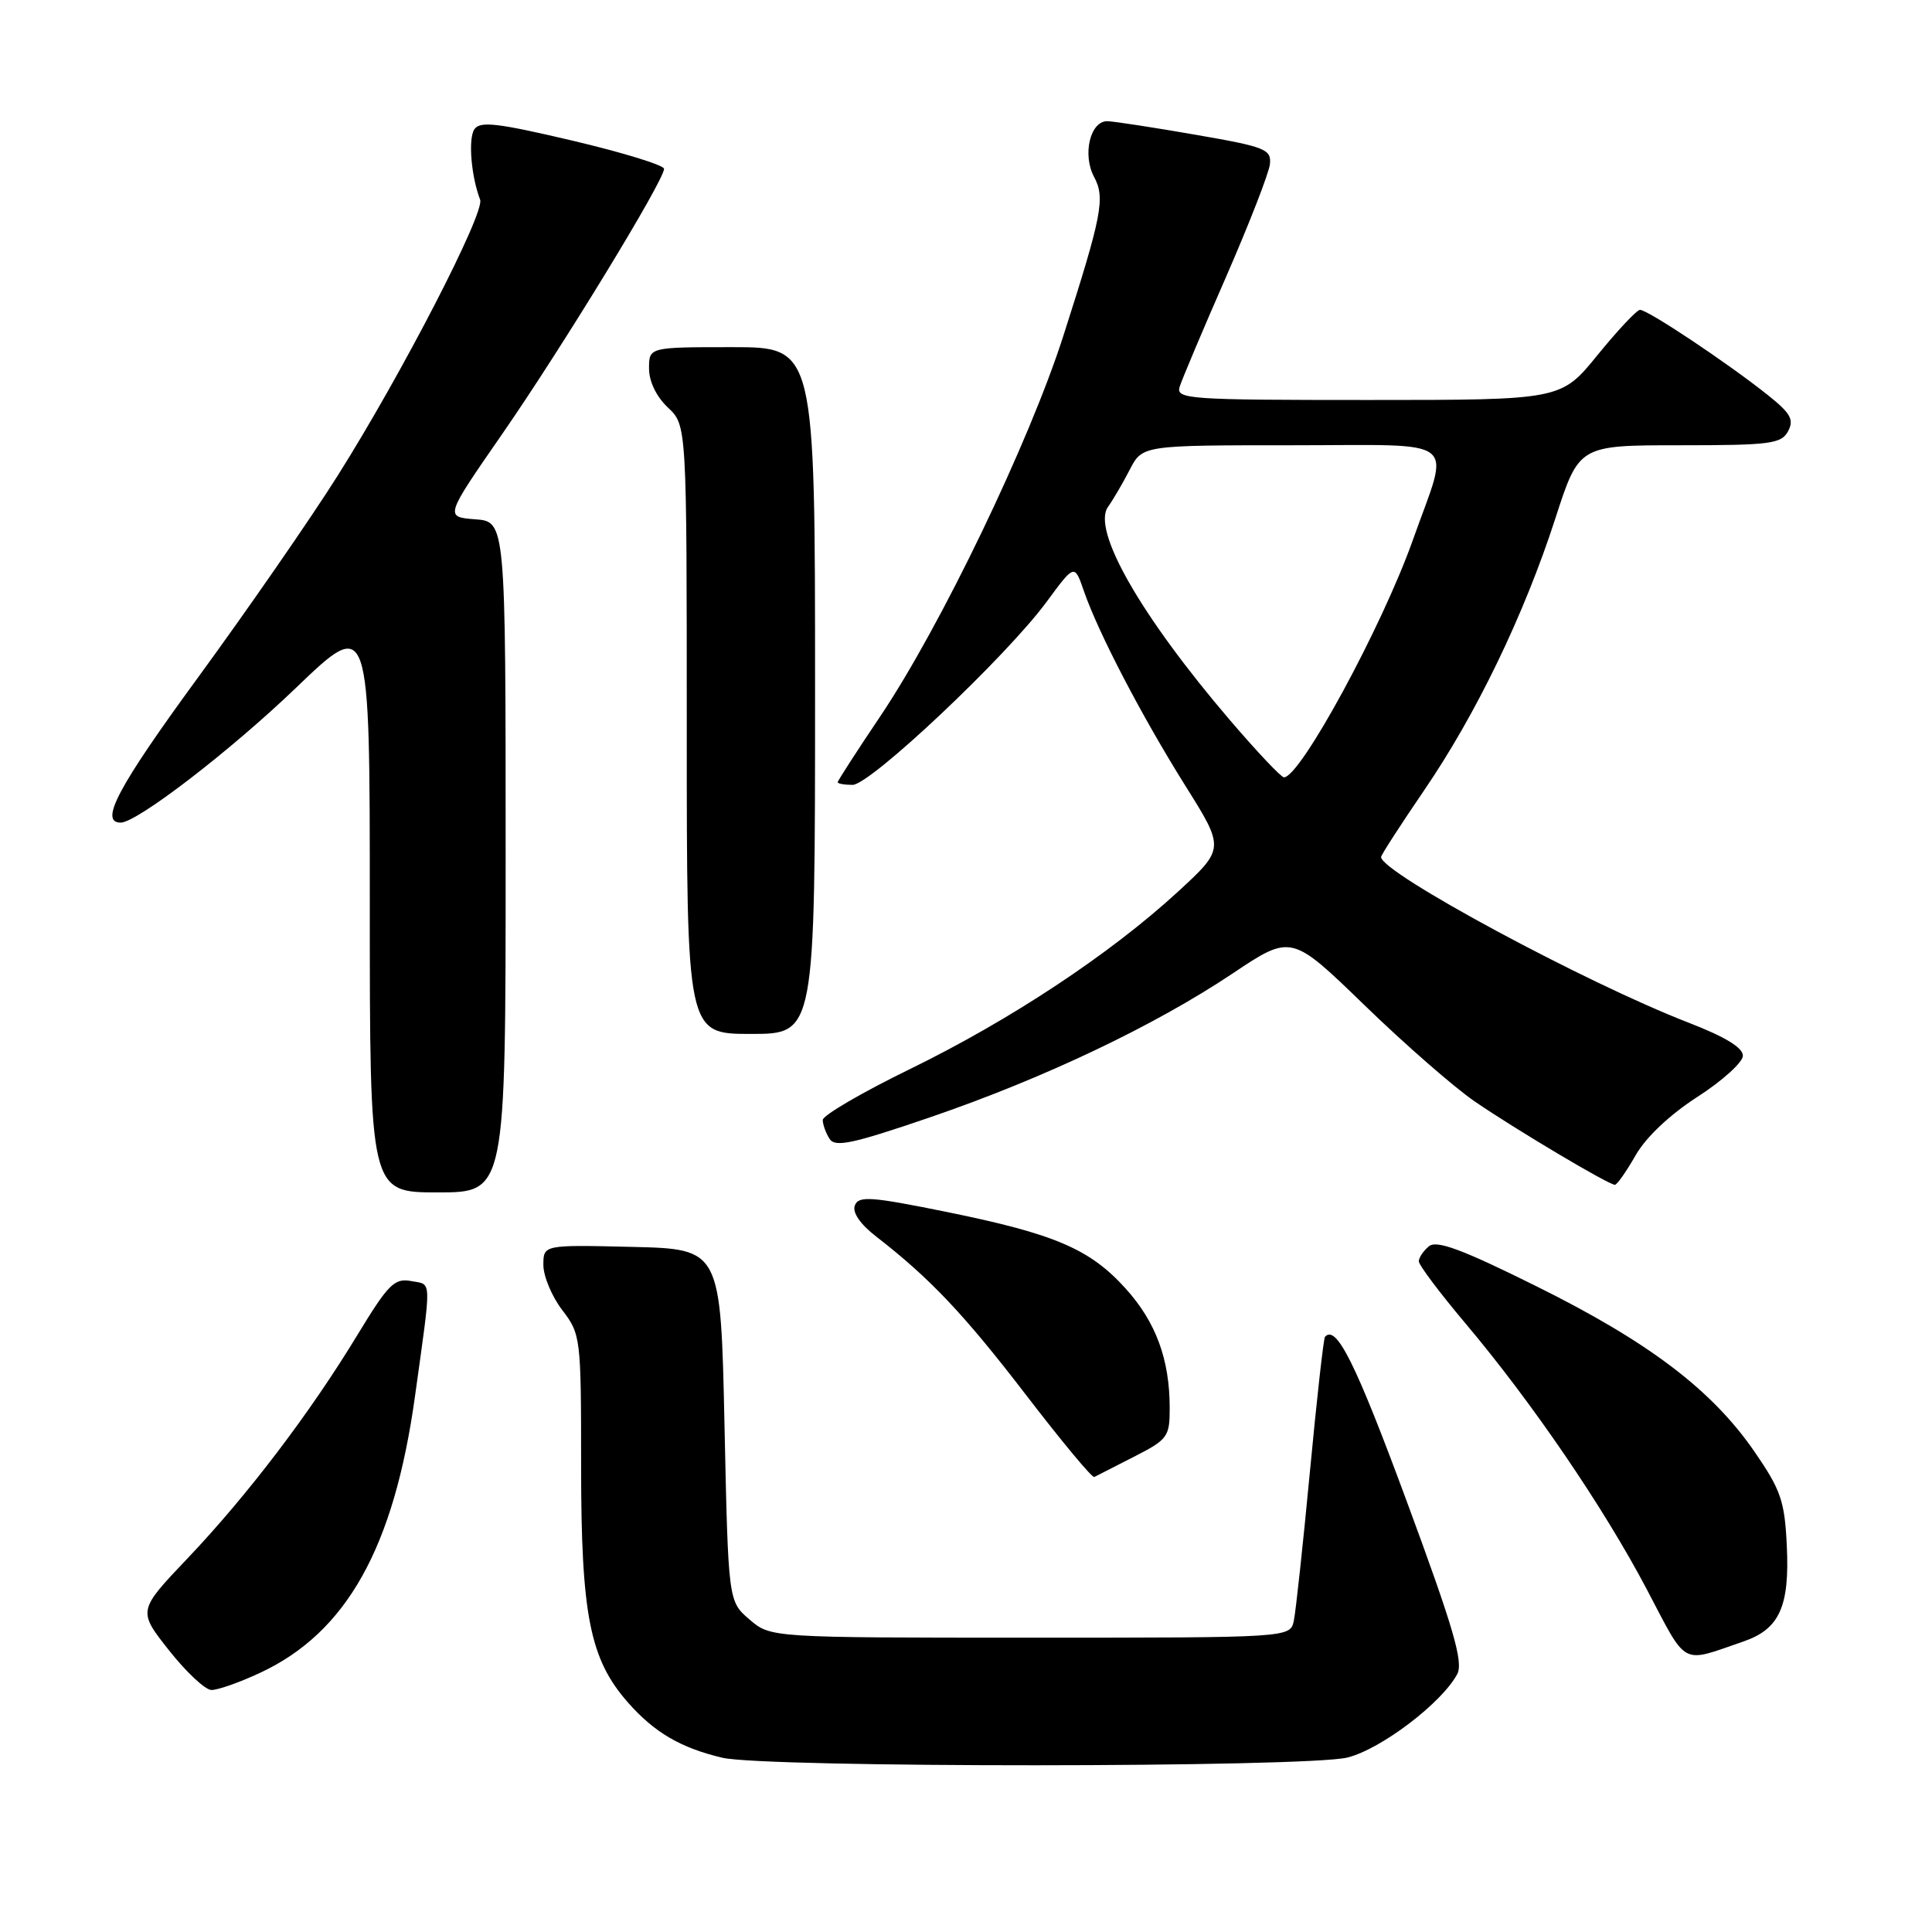 <?xml version="1.0" encoding="UTF-8" standalone="no"?>
<!DOCTYPE svg PUBLIC "-//W3C//DTD SVG 1.1//EN" "http://www.w3.org/Graphics/SVG/1.1/DTD/svg11.dtd" >
<svg xmlns="http://www.w3.org/2000/svg" xmlns:xlink="http://www.w3.org/1999/xlink" version="1.1" viewBox="0 0 256 256">
 <g >
 <path fill="currentColor"
d=" M 178.55 232.88 C 183.01 231.76 191.04 225.66 193.09 221.83 C 193.93 220.25 192.61 215.73 186.36 198.82 C 179.63 180.62 177.08 175.48 175.57 177.13 C 175.38 177.33 174.48 185.38 173.57 195.00 C 172.66 204.62 171.70 213.51 171.44 214.75 C 170.96 217.00 170.96 217.00 136.54 217.00 C 102.11 217.00 102.11 217.00 99.31 214.59 C 96.50 212.18 96.50 212.18 96.00 188.84 C 95.50 165.50 95.50 165.50 83.75 165.22 C 72.00 164.94 72.00 164.94 72.00 167.62 C 72.00 169.10 73.12 171.79 74.50 173.59 C 76.95 176.79 77.00 177.25 77.00 194.25 C 77.00 214.00 78.15 219.83 83.19 225.57 C 86.70 229.56 90.20 231.61 95.72 232.91 C 101.44 234.26 173.19 234.23 178.55 232.88 Z  M 34.50 221.64 C 45.93 216.30 52.21 205.07 54.99 185.00 C 57.21 168.99 57.25 170.28 54.49 169.75 C 52.27 169.33 51.46 170.14 47.37 176.87 C 41.08 187.24 32.81 198.11 24.88 206.46 C 18.25 213.43 18.25 213.43 22.38 218.66 C 24.64 221.53 27.18 223.91 28.00 223.93 C 28.82 223.96 31.75 222.93 34.50 221.64 Z  M 231.00 217.51 C 235.79 215.87 237.15 212.88 236.76 204.80 C 236.48 198.89 235.97 197.42 232.47 192.34 C 226.84 184.17 218.47 177.82 203.59 170.44 C 193.73 165.54 190.36 164.29 189.34 165.14 C 188.60 165.75 188.00 166.64 188.00 167.13 C 188.00 167.62 190.75 171.28 194.10 175.26 C 202.99 185.80 212.44 199.66 218.18 210.54 C 223.66 220.96 222.62 220.39 231.00 217.51 Z  M 150.25 193.03 C 154.74 190.74 155.00 190.38 154.99 186.55 C 154.99 180.14 153.16 175.18 149.18 170.77 C 144.44 165.50 139.79 163.51 125.49 160.60 C 115.40 158.55 113.77 158.43 113.27 159.73 C 112.92 160.66 113.97 162.20 116.10 163.85 C 123.24 169.38 127.78 174.18 136.00 184.90 C 140.68 190.99 144.72 195.86 145.00 195.71 C 145.28 195.57 147.64 194.36 150.25 193.03 Z  M 67.00 113.56 C 67.00 69.11 67.00 69.11 62.97 68.81 C 58.93 68.50 58.93 68.50 66.55 57.50 C 74.46 46.08 88.01 23.89 87.99 22.37 C 87.99 21.89 82.53 20.21 75.87 18.64 C 65.88 16.29 63.59 16.02 62.85 17.14 C 62.02 18.40 62.43 23.36 63.62 26.46 C 64.28 28.17 53.23 49.58 44.76 63.00 C 41.12 68.78 32.74 80.87 26.15 89.89 C 15.63 104.28 13.12 109.00 15.99 109.00 C 18.15 109.00 30.51 99.50 39.20 91.16 C 49.00 81.75 49.00 81.75 49.00 119.88 C 49.00 158.00 49.00 158.00 58.00 158.00 C 67.00 158.00 67.00 158.00 67.00 113.56 Z  M 216.73 153.08 C 218.09 150.69 221.27 147.69 224.92 145.34 C 228.20 143.23 230.91 140.78 230.94 139.91 C 230.98 138.84 228.63 137.40 223.75 135.51 C 210.11 130.24 183.00 115.63 183.00 113.56 C 183.00 113.29 185.55 109.35 188.66 104.79 C 195.60 94.64 201.95 81.49 206.10 68.67 C 209.23 59.00 209.23 59.00 222.58 59.00 C 234.58 59.00 236.03 58.81 236.93 57.14 C 237.75 55.60 237.27 54.75 234.21 52.32 C 228.86 48.06 218.25 40.99 217.30 41.06 C 216.86 41.09 214.33 43.79 211.67 47.06 C 206.84 53.00 206.84 53.00 181.30 53.00 C 157.44 53.00 155.80 52.89 156.31 51.25 C 156.61 50.29 159.37 43.74 162.45 36.71 C 165.52 29.67 168.14 22.94 168.27 21.76 C 168.48 19.78 167.68 19.46 158.50 17.87 C 153.00 16.91 147.72 16.10 146.77 16.06 C 144.47 15.98 143.38 20.48 144.98 23.46 C 146.46 26.24 146.03 28.50 140.90 44.50 C 136.38 58.61 124.64 83.01 116.65 94.90 C 113.54 99.52 111.00 103.46 111.00 103.65 C 111.00 103.84 111.89 104.00 112.97 104.00 C 115.33 104.00 133.40 86.94 138.70 79.72 C 142.38 74.72 142.38 74.72 143.61 78.29 C 145.53 83.85 151.27 94.86 157.03 104.06 C 162.29 112.44 162.29 112.44 156.08 118.16 C 147.12 126.40 133.90 135.15 120.59 141.65 C 114.21 144.76 109.01 147.80 109.02 148.40 C 109.02 149.01 109.43 150.13 109.92 150.90 C 110.65 152.06 112.97 151.56 123.15 148.08 C 138.27 142.91 152.94 135.93 163.30 129.01 C 171.10 123.79 171.10 123.79 180.80 133.19 C 186.13 138.36 192.71 144.10 195.41 145.95 C 200.84 149.67 213.17 157.00 213.98 156.99 C 214.27 156.99 215.50 155.23 216.73 153.08 Z  M 108.00 91.50 C 108.00 46.00 108.00 46.00 97.00 46.00 C 86.00 46.00 86.00 46.00 86.00 48.83 C 86.00 50.55 86.98 52.57 88.50 54.00 C 91.00 56.35 91.00 56.35 91.00 96.67 C 91.00 137.00 91.00 137.00 99.50 137.00 C 108.00 137.00 108.00 137.00 108.00 91.50 Z  M 162.98 95.43 C 151.15 81.60 144.63 70.20 146.82 67.16 C 147.47 66.25 148.77 64.04 149.69 62.25 C 151.37 59.00 151.37 59.00 171.20 59.00 C 193.88 59.00 192.15 57.65 187.23 71.50 C 183.14 83.05 172.30 103.00 170.13 103.00 C 169.76 103.00 166.54 99.59 162.98 95.43 Z "/>
</g>
</svg>